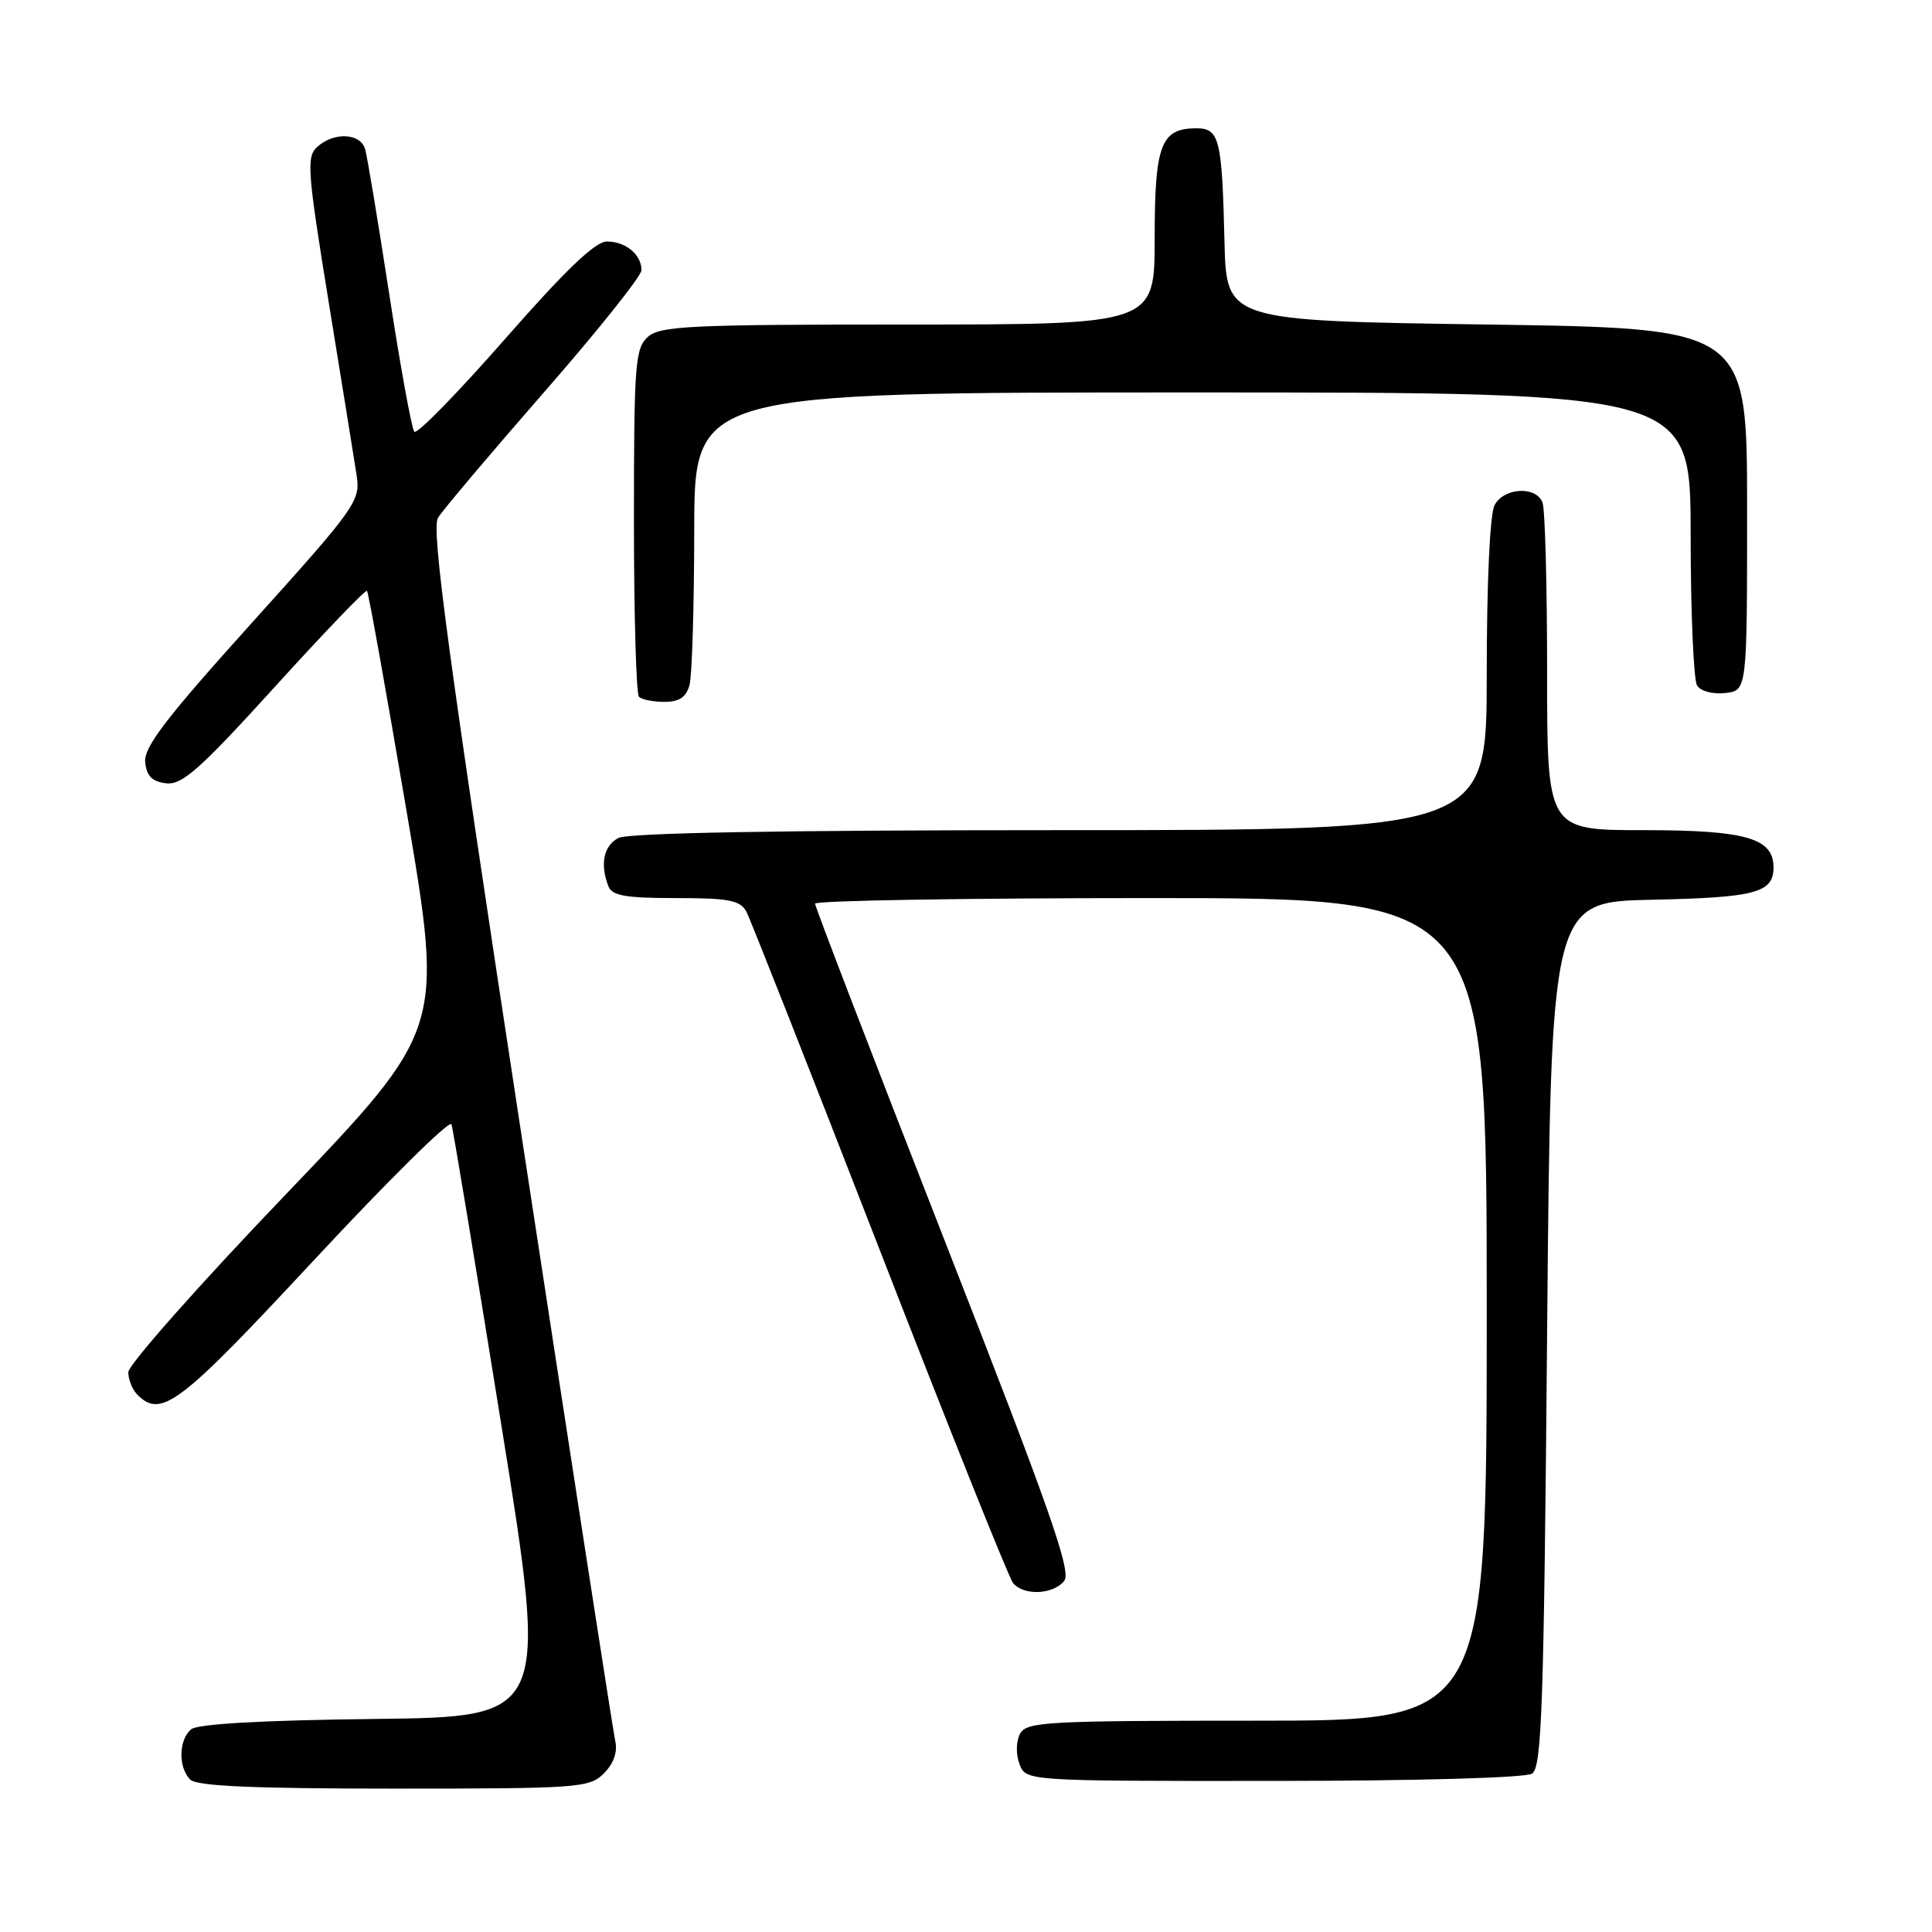 <?xml version="1.0" encoding="UTF-8" standalone="no"?>
<!DOCTYPE svg PUBLIC "-//W3C//DTD SVG 1.1//EN" "http://www.w3.org/Graphics/SVG/1.1/DTD/svg11.dtd" >
<svg xmlns="http://www.w3.org/2000/svg" xmlns:xlink="http://www.w3.org/1999/xlink" version="1.1" viewBox="0 0 256 256">
 <g >
 <path fill="currentColor"
d=" M 80.02 234.98 C 81.30 233.70 81.85 232.16 81.53 230.73 C 81.25 229.51 75.60 192.95 68.96 149.50 C 59.40 86.93 57.13 70.11 58.03 68.62 C 58.66 67.59 64.99 60.10 72.09 51.97 C 79.19 43.85 85.00 36.57 85.00 35.80 C 85.00 33.74 82.91 32.00 80.42 32.00 C 78.87 32.00 74.93 35.78 66.88 44.96 C 60.63 52.09 55.24 57.60 54.90 57.21 C 54.55 56.82 53.06 48.62 51.58 39.00 C 50.10 29.38 48.66 20.71 48.38 19.75 C 47.76 17.63 44.25 17.46 42.05 19.45 C 40.58 20.78 40.71 22.54 43.58 40.20 C 45.31 50.82 46.96 61.08 47.26 63.01 C 47.77 66.37 47.19 67.20 33.39 82.51 C 21.97 95.18 19.03 99.02 19.24 101.00 C 19.43 102.84 20.17 103.58 22.02 103.79 C 24.13 104.04 26.48 101.95 36.41 91.02 C 42.94 83.83 48.43 78.10 48.63 78.29 C 48.82 78.48 51.18 91.64 53.88 107.52 C 58.79 136.40 58.79 136.40 37.90 158.23 C 26.40 170.23 17.00 180.85 17.00 181.83 C 17.00 182.80 17.54 184.14 18.20 184.80 C 21.38 187.98 23.76 186.16 41.67 166.90 C 51.44 156.40 59.61 148.33 59.82 148.97 C 60.04 149.61 63.01 167.55 66.43 188.82 C 72.65 227.50 72.65 227.50 49.65 227.77 C 34.74 227.94 26.19 228.43 25.33 229.14 C 23.67 230.52 23.60 234.20 25.20 235.80 C 26.07 236.67 33.47 237.00 52.20 237.00 C 76.73 237.00 78.10 236.90 80.02 234.98 Z  M 203.00 235.02 C 204.30 234.20 204.57 226.25 205.00 176.79 C 205.50 119.50 205.50 119.50 218.93 119.22 C 232.62 118.93 235.00 118.30 235.00 114.93 C 235.00 111.05 231.33 110.00 217.78 110.00 C 205.00 110.00 205.00 110.00 205.00 89.08 C 205.00 77.58 204.73 67.45 204.39 66.58 C 203.54 64.37 199.28 64.60 198.04 66.93 C 197.42 68.09 197.00 77.17 197.00 89.43 C 197.00 110.00 197.00 110.00 140.43 110.00 C 103.35 110.00 83.20 110.36 81.93 111.04 C 79.99 112.08 79.48 114.49 80.61 117.42 C 81.09 118.69 82.87 119.00 89.57 119.00 C 96.60 119.00 98.08 119.29 98.90 120.80 C 99.43 121.80 107.36 141.93 116.54 165.55 C 125.71 189.17 133.67 209.06 134.23 209.75 C 135.62 211.46 139.49 211.32 141.00 209.50 C 142.02 208.27 139.21 200.28 125.12 164.25 C 115.70 140.18 108.00 120.15 108.00 119.74 C 108.00 119.33 128.02 119.00 152.50 119.00 C 197.00 119.00 197.00 119.00 197.00 173.50 C 197.00 228.00 197.00 228.00 166.54 228.00 C 138.54 228.00 136.00 228.14 135.15 229.75 C 134.63 230.75 134.60 232.47 135.09 233.75 C 135.94 236.00 135.94 236.00 168.72 235.98 C 187.62 235.98 202.14 235.57 203.00 235.02 Z  M 91.37 90.75 C 91.70 89.51 91.98 80.29 91.99 70.25 C 92.00 52.00 92.00 52.00 158.00 52.00 C 224.00 52.00 224.00 52.00 224.02 70.75 C 224.02 81.06 224.41 90.10 224.87 90.83 C 225.35 91.59 226.97 92.02 228.61 91.83 C 231.50 91.50 231.50 91.50 231.50 67.50 C 231.50 43.50 231.50 43.50 197.00 43.00 C 162.50 42.50 162.50 42.50 162.25 32.00 C 161.93 18.43 161.58 17.00 158.55 17.00 C 153.82 17.00 153.00 19.15 153.00 31.57 C 153.00 43.00 153.00 43.00 120.33 43.00 C 91.33 43.00 87.45 43.19 85.83 44.65 C 84.16 46.17 84.00 48.29 84.00 68.99 C 84.00 81.46 84.30 91.97 84.67 92.33 C 85.03 92.70 86.56 93.00 88.05 93.00 C 90.02 93.00 90.93 92.38 91.37 90.75 Z "/>
</g>
</svg>